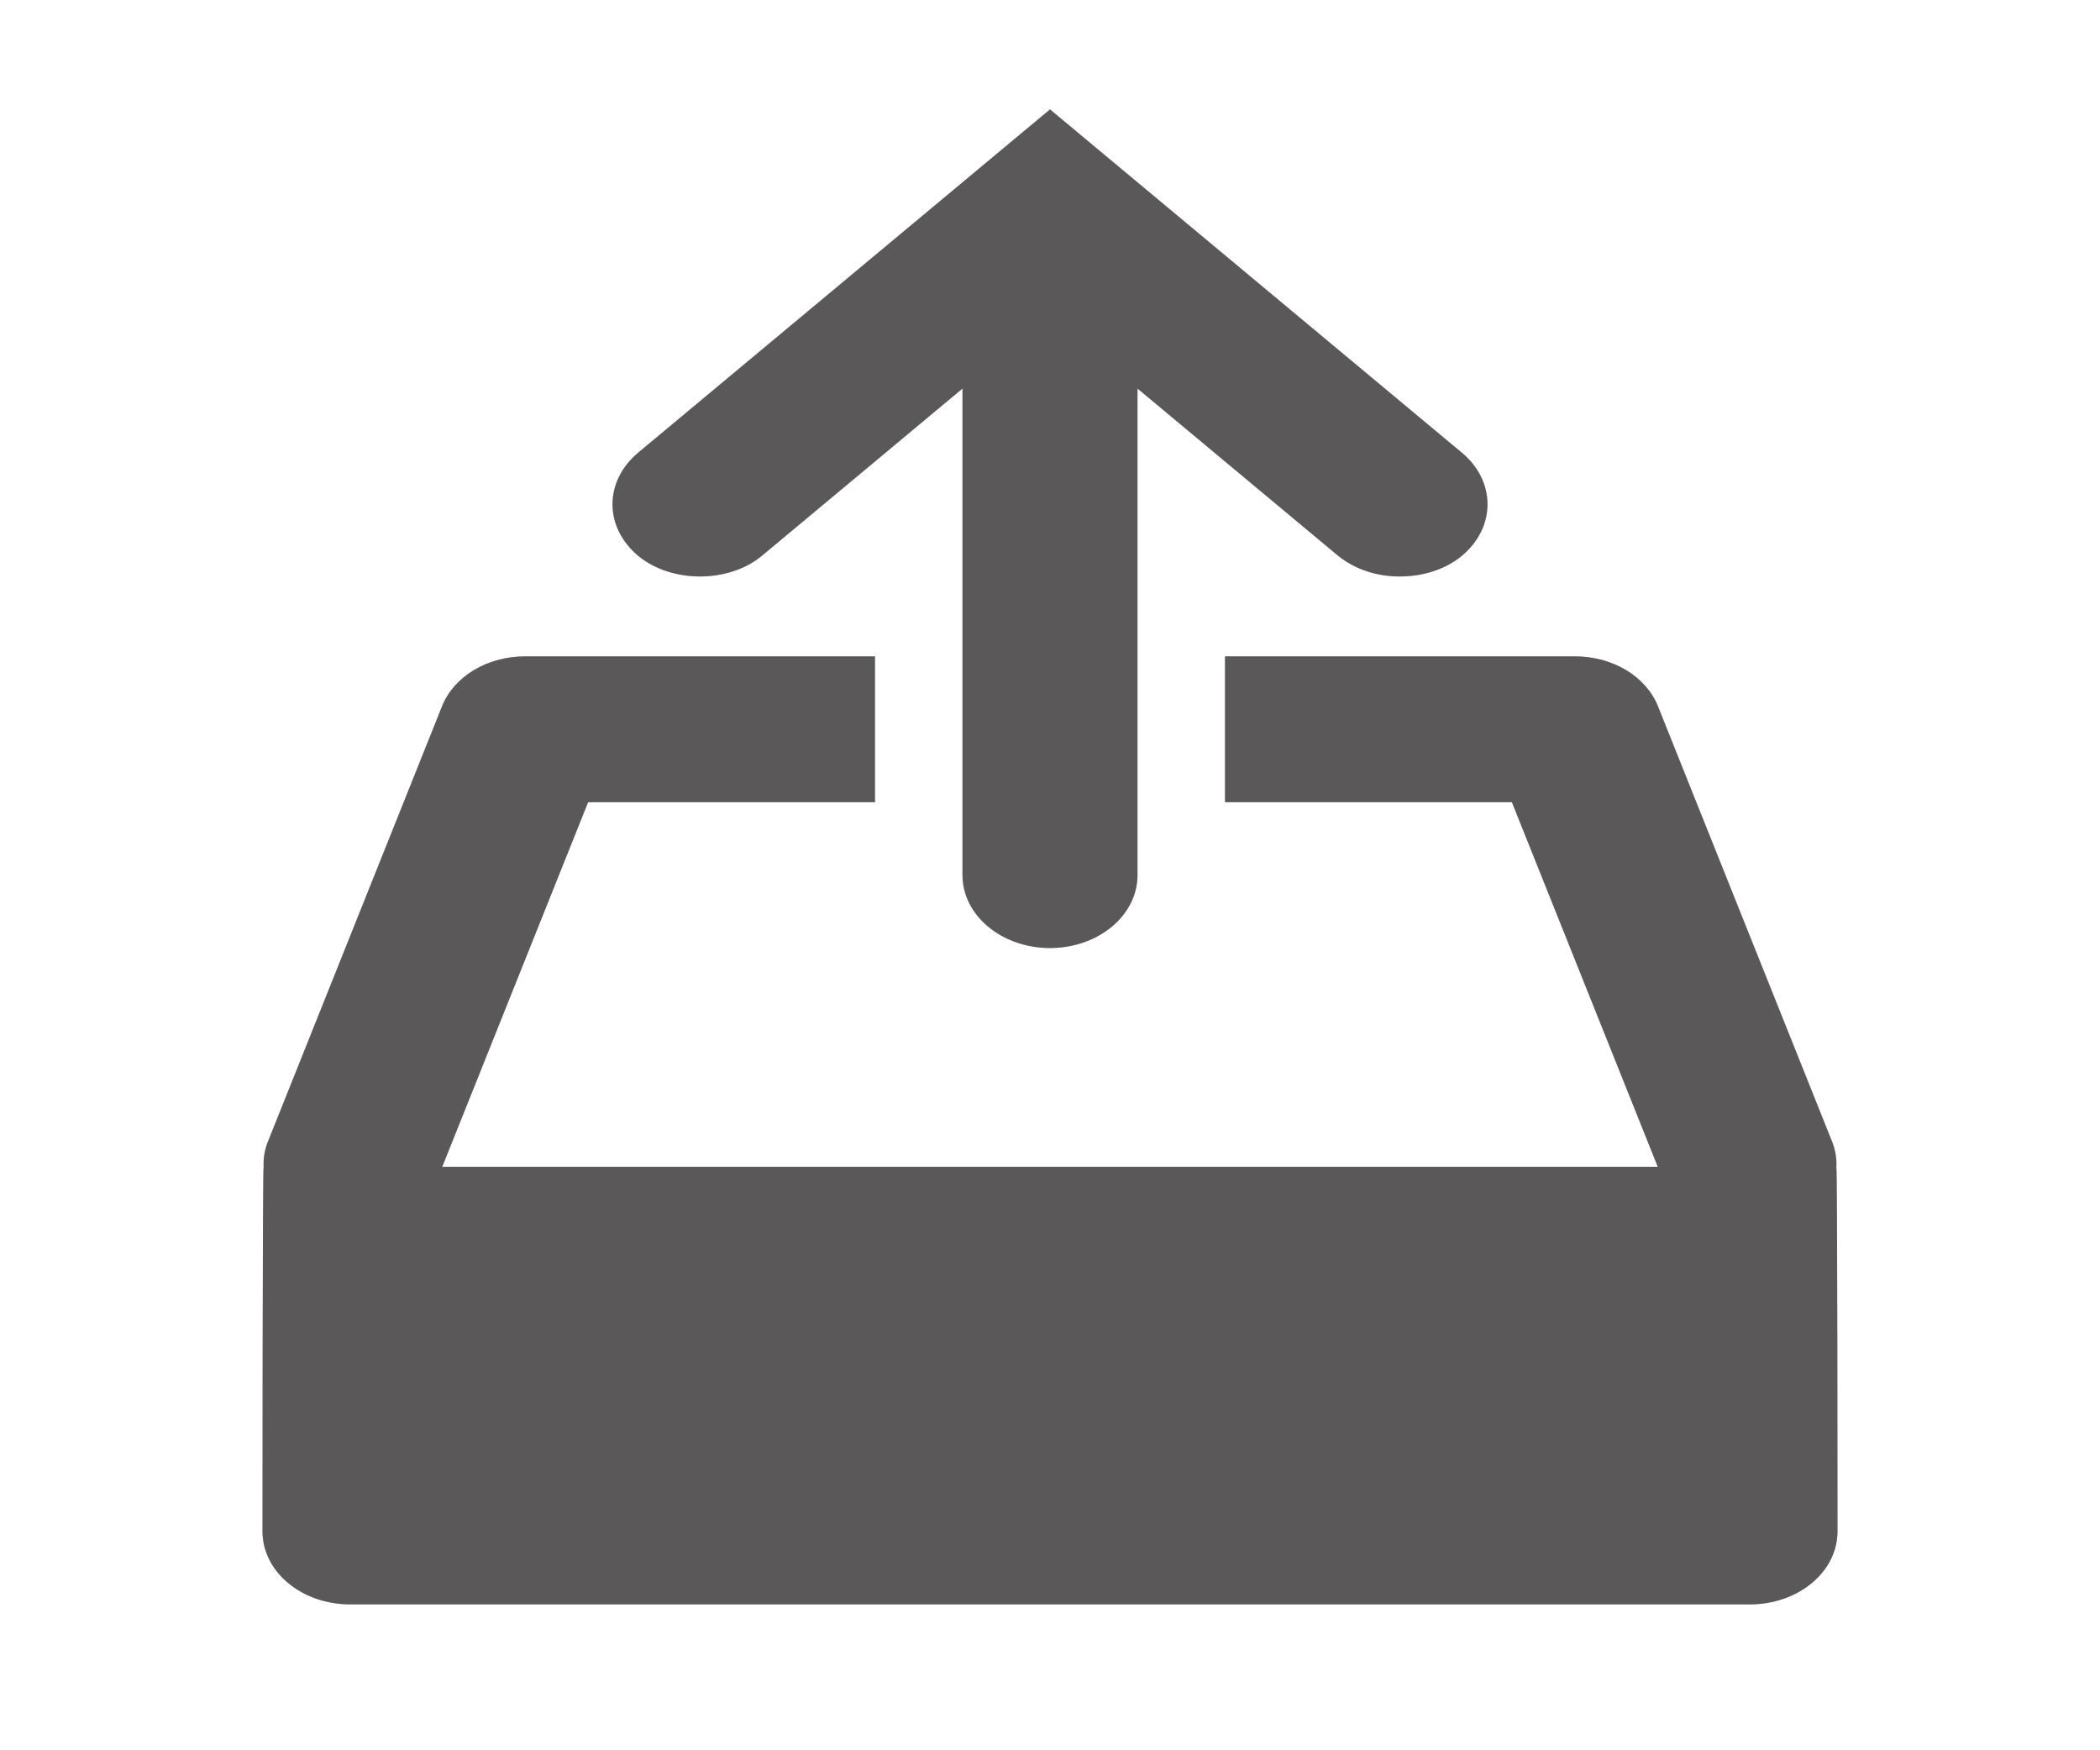 <svg width="24" height="20" viewBox="0 0 24 20" fill="none" xmlns="http://www.w3.org/2000/svg">
<path d="M20.987 13.333C20.991 13.244 20.978 13.155 20.948 13.07L18.948 8.07C18.882 7.904 18.755 7.76 18.585 7.657C18.414 7.555 18.21 7.5 18 7.5H14V9.167H17.279L18.946 13.333H5.054L6.721 9.167H10V7.5H6C5.79 7.5 5.586 7.555 5.415 7.657C5.245 7.76 5.118 7.904 5.052 8.07L3.052 13.07C3.022 13.155 3.009 13.244 3.013 13.333C3 13.333 3 17.5 3 17.5C3 17.721 3.105 17.933 3.293 18.089C3.48 18.245 3.735 18.333 4 18.333H20C20.265 18.333 20.52 18.245 20.707 18.089C20.895 17.933 21 17.721 21 17.5C21 17.5 21 13.333 20.987 13.333ZM16 6.587C16.259 6.587 16.518 6.508 16.707 6.351C16.895 6.195 17 5.983 17 5.762C17 5.541 16.895 5.329 16.707 5.173L12 1.25L7.293 5.173C7.106 5.329 7 5.541 7 5.762C7 5.983 7.106 6.195 7.293 6.351C7.482 6.508 7.741 6.587 8 6.587C8.259 6.587 8.518 6.508 8.707 6.351L11 4.44V10C11 10.221 11.105 10.433 11.293 10.589C11.48 10.745 11.735 10.833 12 10.833C12.265 10.833 12.52 10.745 12.707 10.589C12.895 10.433 13 10.221 13 10V4.44L15.293 6.351C15.482 6.504 15.736 6.589 16 6.587Z" fill="#8C8A8A"/>
<path d="M20.987 13.333C20.991 13.244 20.978 13.155 20.948 13.07L18.948 8.07C18.882 7.904 18.755 7.76 18.585 7.657C18.414 7.555 18.21 7.5 18 7.5H14V9.167H17.279L18.946 13.333H5.054L6.721 9.167H10V7.5H6C5.79 7.5 5.586 7.555 5.415 7.657C5.245 7.76 5.118 7.904 5.052 8.07L3.052 13.07C3.022 13.155 3.009 13.244 3.013 13.333C3 13.333 3 17.5 3 17.5C3 17.721 3.105 17.933 3.293 18.089C3.48 18.245 3.735 18.333 4 18.333H20C20.265 18.333 20.52 18.245 20.707 18.089C20.895 17.933 21 17.721 21 17.5C21 17.5 21 13.333 20.987 13.333ZM16 6.587C16.259 6.587 16.518 6.508 16.707 6.351C16.895 6.195 17 5.983 17 5.762C17 5.541 16.895 5.329 16.707 5.173L12 1.25L7.293 5.173C7.106 5.329 7 5.541 7 5.762C7 5.983 7.106 6.195 7.293 6.351C7.482 6.508 7.741 6.587 8 6.587C8.259 6.587 8.518 6.508 8.707 6.351L11 4.44V10C11 10.221 11.105 10.433 11.293 10.589C11.48 10.745 11.735 10.833 12 10.833C12.265 10.833 12.52 10.745 12.707 10.589C12.895 10.433 13 10.221 13 10V4.44L15.293 6.351C15.482 6.504 15.736 6.589 16 6.587Z" fill="black" fill-opacity="0.2"/>
<path d="M20.987 13.333C20.991 13.244 20.978 13.155 20.948 13.07L18.948 8.07C18.882 7.904 18.755 7.76 18.585 7.657C18.414 7.555 18.21 7.5 18 7.5H14V9.167H17.279L18.946 13.333H5.054L6.721 9.167H10V7.5H6C5.79 7.5 5.586 7.555 5.415 7.657C5.245 7.76 5.118 7.904 5.052 8.07L3.052 13.07C3.022 13.155 3.009 13.244 3.013 13.333C3 13.333 3 17.5 3 17.5C3 17.721 3.105 17.933 3.293 18.089C3.48 18.245 3.735 18.333 4 18.333H20C20.265 18.333 20.52 18.245 20.707 18.089C20.895 17.933 21 17.721 21 17.5C21 17.5 21 13.333 20.987 13.333ZM16 6.587C16.259 6.587 16.518 6.508 16.707 6.351C16.895 6.195 17 5.983 17 5.762C17 5.541 16.895 5.329 16.707 5.173L12 1.25L7.293 5.173C7.106 5.329 7 5.541 7 5.762C7 5.983 7.106 6.195 7.293 6.351C7.482 6.508 7.741 6.587 8 6.587C8.259 6.587 8.518 6.508 8.707 6.351L11 4.44V10C11 10.221 11.105 10.433 11.293 10.589C11.48 10.745 11.735 10.833 12 10.833C12.265 10.833 12.52 10.745 12.707 10.589C12.895 10.433 13 10.221 13 10V4.44L15.293 6.351C15.482 6.504 15.736 6.589 16 6.587Z" fill="black" fill-opacity="0.2"/>
</svg>

